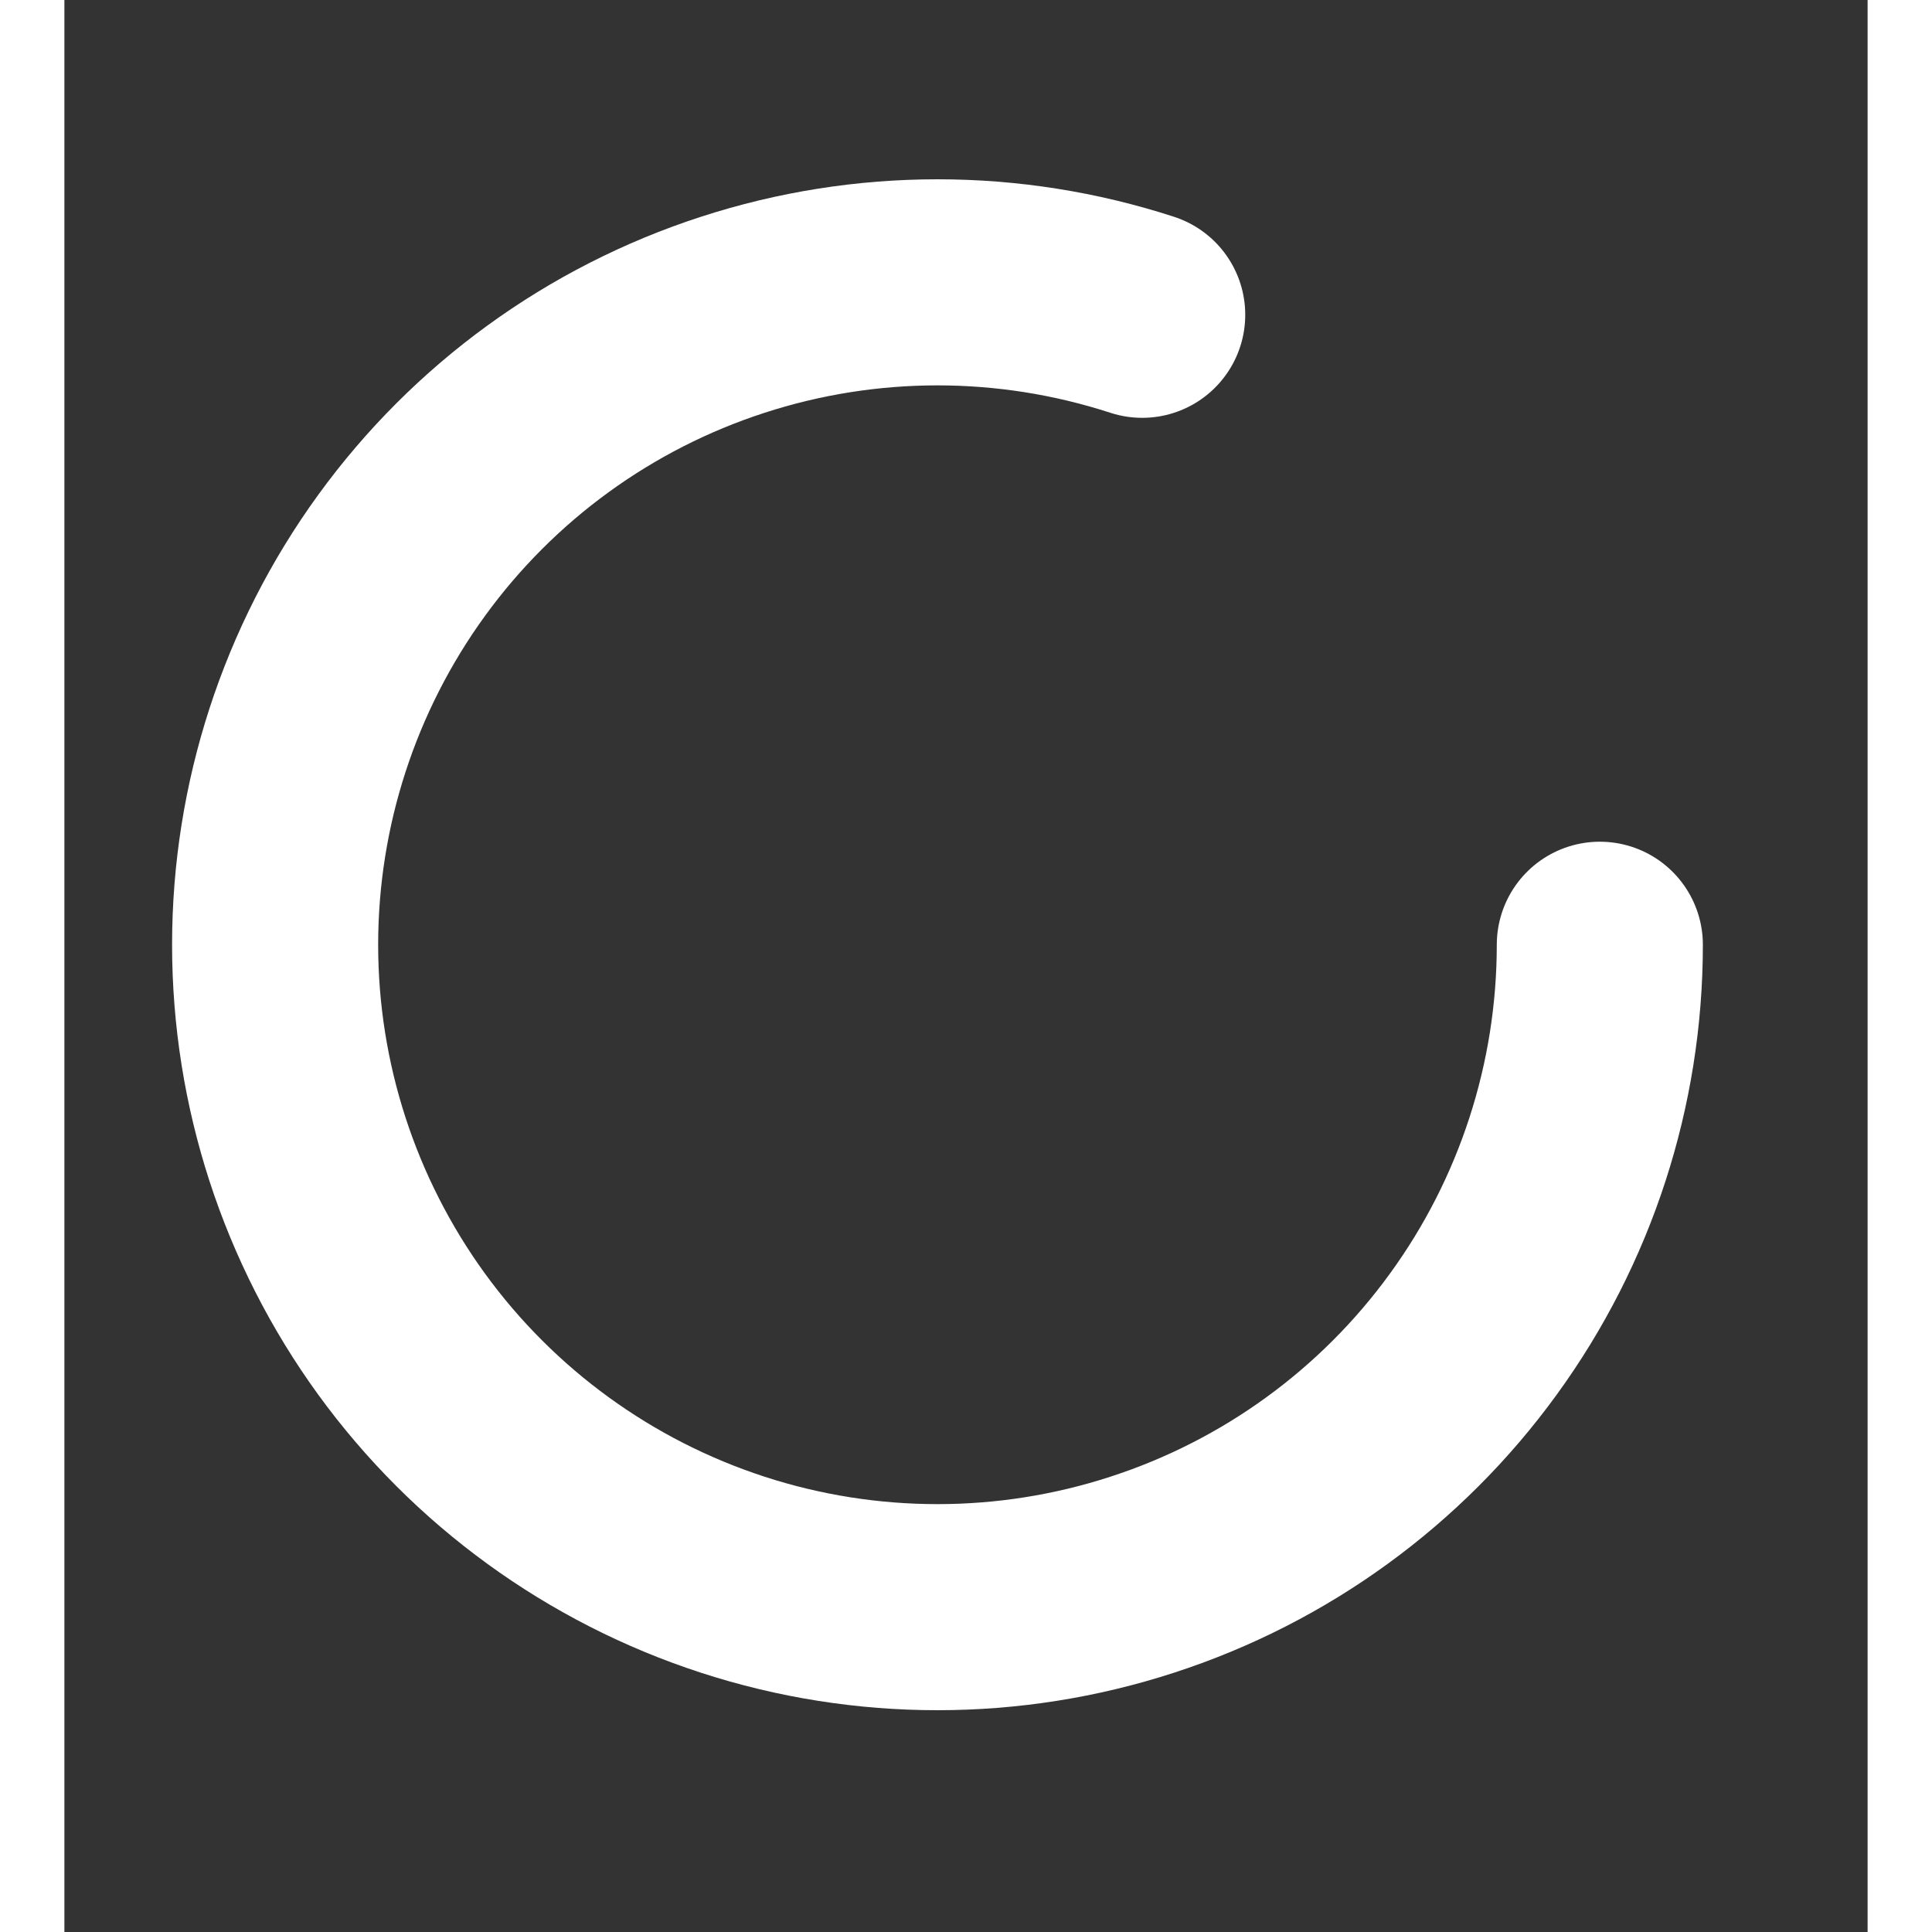 <svg width="14" height="14" viewBox="0 0 14 15" fill="none" xmlns="http://www.w3.org/2000/svg">
<rect x="0" y="0" width="14" height="15" fill="#333333" stroke="none"/>
<g clip-path="url(#clip0_1860_395)">
<path d="M11.921 7.335C11.921 8.421 11.578 9.479 10.939 10.358C10.301 11.237 9.401 11.891 8.368 12.226C7.335 12.562 6.222 12.562 5.189 12.226C4.156 11.89 3.256 11.236 2.618 10.358C1.98 9.479 1.636 8.421 1.636 7.335C1.636 6.249 1.98 5.191 2.618 4.312C3.256 3.433 4.156 2.779 5.189 2.444C6.222 2.108 7.335 2.108 8.368 2.444" stroke="white" stroke-width="1.6" stroke-linecap="round" stroke-linejoin="round"/>
</g>
<defs>
<clipPath id="clip0_1860_395">
<rect width="13.714" height="13.714" fill="white" transform="translate(0.143 0.423)"/>
</clipPath>
</defs>
</svg>
